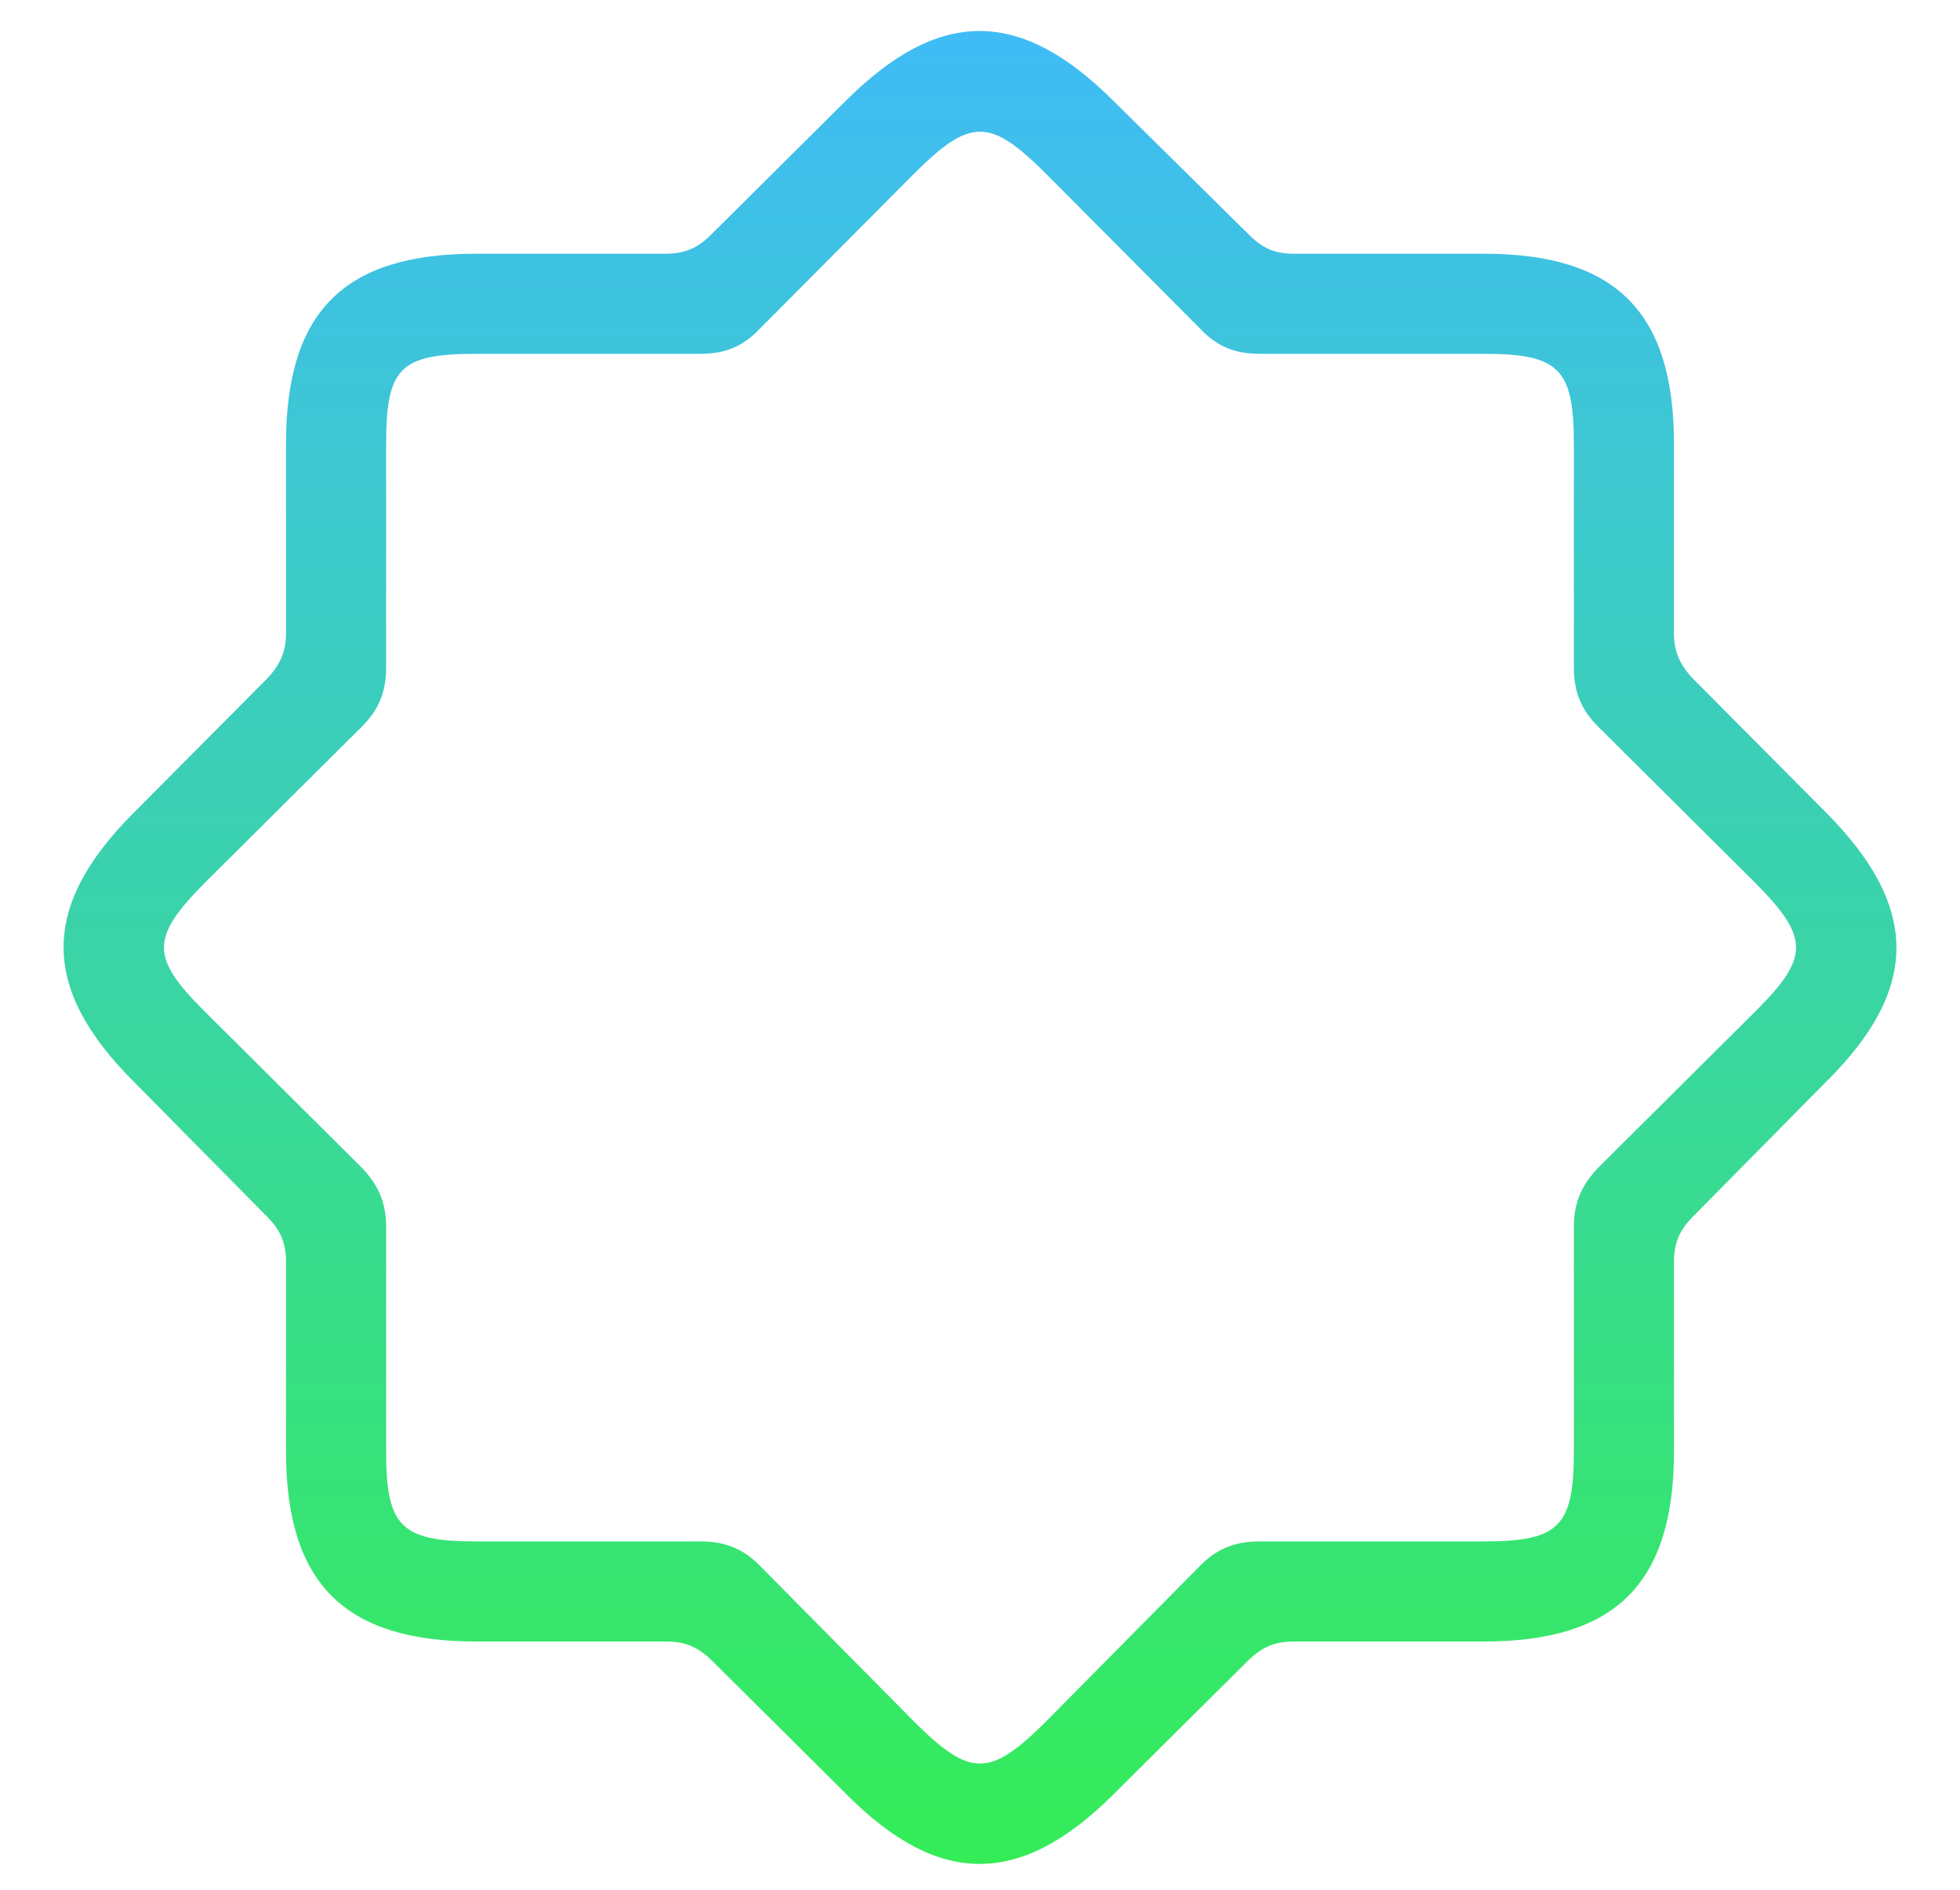 <svg width="28" height="27" viewBox="0 0 28 27" fill="none" xmlns="http://www.w3.org/2000/svg">
<path d="M6.805 23.453H9.512C9.781 23.453 9.957 23.523 10.156 23.711L12.09 25.633C13.414 26.969 14.586 26.957 15.91 25.633L17.844 23.711C18.043 23.523 18.219 23.453 18.488 23.453H21.195C23.082 23.453 23.914 22.621 23.914 20.734V18.027C23.914 17.758 23.996 17.57 24.184 17.383L26.094 15.449C27.43 14.125 27.418 12.953 26.094 11.617L24.184 9.695C23.996 9.496 23.914 9.309 23.914 9.051V6.344C23.914 4.457 23.082 3.625 21.195 3.625H18.488C18.219 3.625 18.043 3.555 17.844 3.355L15.91 1.445C14.574 0.109 13.414 0.109 12.078 1.445L10.156 3.355C9.969 3.543 9.781 3.625 9.512 3.625H6.805C4.918 3.625 4.086 4.445 4.086 6.344V9.051C4.086 9.309 4.004 9.496 3.816 9.695L1.906 11.617C0.57 12.953 0.582 14.125 1.906 15.449L3.816 17.383C4.004 17.57 4.086 17.758 4.086 18.027V20.734C4.086 22.621 4.918 23.453 6.805 23.453ZM6.805 22.023C5.727 22.023 5.516 21.812 5.516 20.734V17.523C5.516 17.195 5.41 16.938 5.176 16.691L2.914 14.441C2.152 13.68 2.152 13.398 2.914 12.625L5.176 10.375C5.41 10.141 5.516 9.883 5.516 9.543V6.344C5.516 5.254 5.715 5.055 6.805 5.055H10.004C10.344 5.055 10.602 4.961 10.848 4.703L13.086 2.453C13.859 1.691 14.141 1.691 14.914 2.453L17.152 4.703C17.398 4.961 17.656 5.055 17.996 5.055H21.195C22.273 5.055 22.484 5.266 22.484 6.344V9.543C22.484 9.883 22.59 10.141 22.824 10.375L25.086 12.625C25.848 13.398 25.848 13.68 25.086 14.441L22.824 16.691C22.59 16.938 22.484 17.195 22.484 17.523V20.734C22.484 21.812 22.273 22.023 21.195 22.023H17.996C17.656 22.023 17.398 22.117 17.152 22.363L14.914 24.625C14.141 25.387 13.859 25.387 13.086 24.625L10.848 22.363C10.602 22.117 10.344 22.023 10.004 22.023H6.805Z" fill="url(#paint0_linear_184_5916)"/>
<defs>
<linearGradient id="paint0_linear_184_5916" x1="14" y1="-1" x2="14" y2="27" gradientUnits="userSpaceOnUse">
<stop stop-color="#40B9FF"/>
<stop offset="1" stop-color="#34ED55"/>
</linearGradient>
</defs>
</svg>
